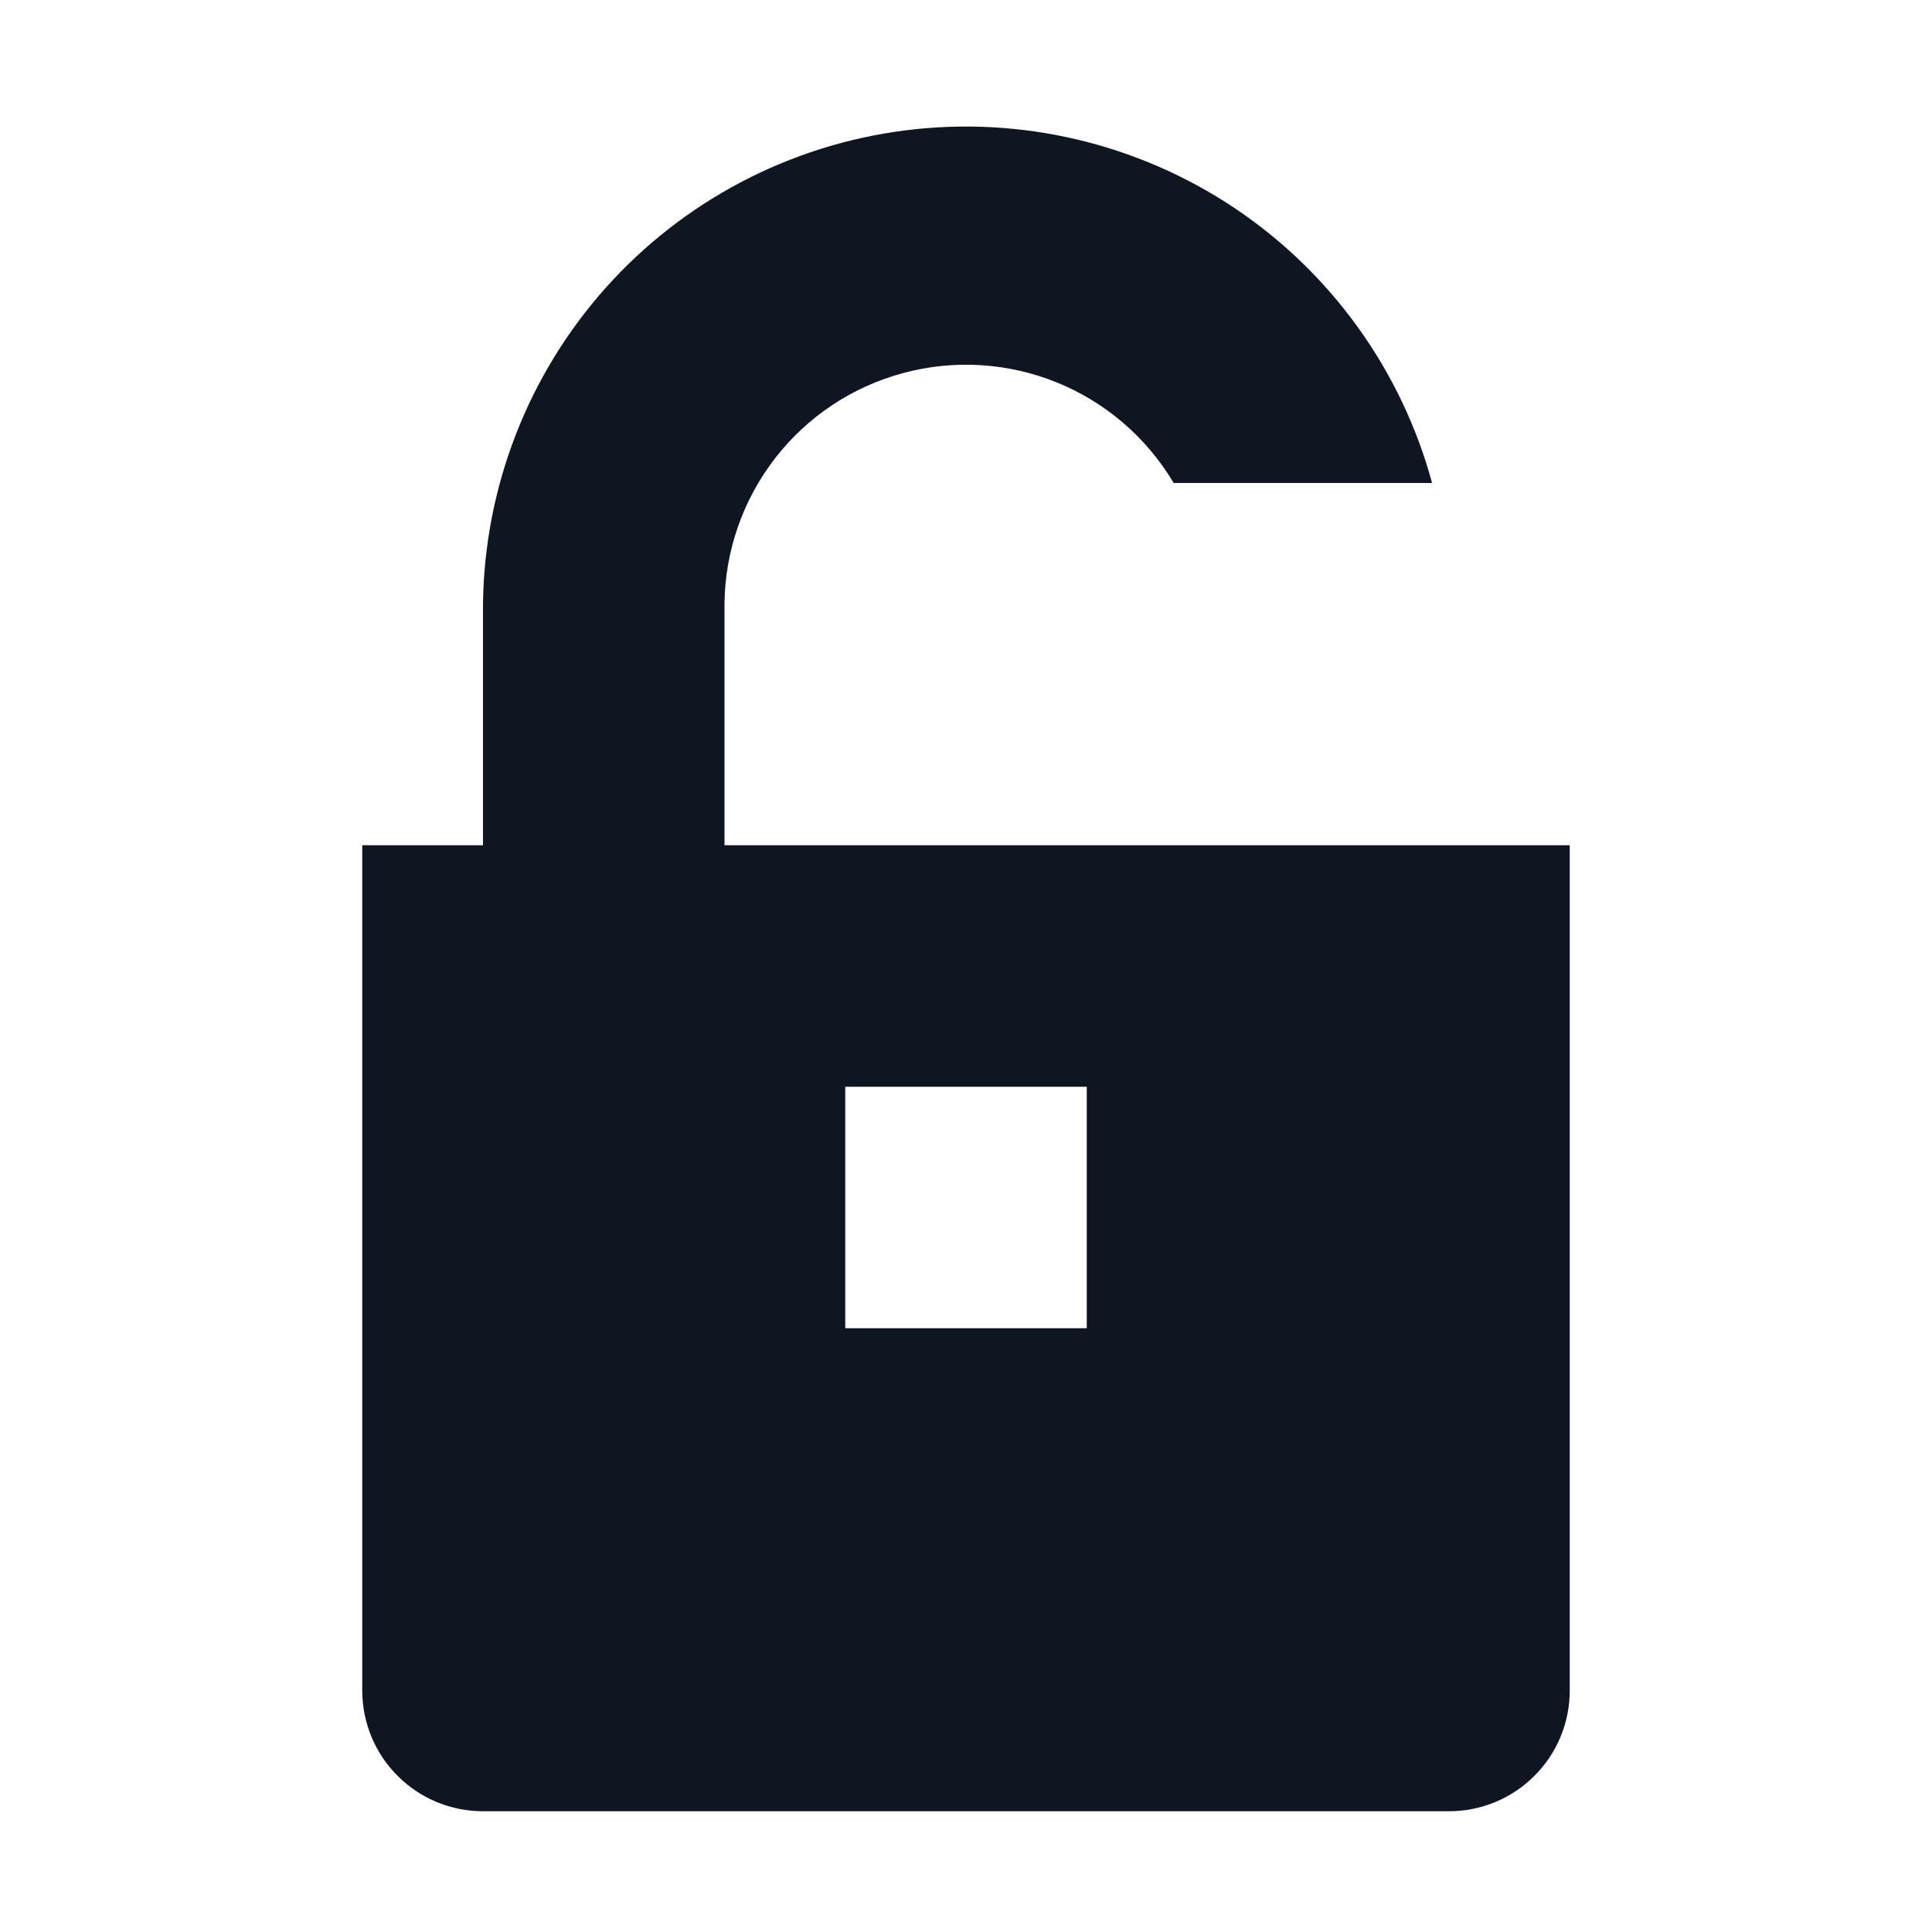 <svg width="16" height="16" viewBox="0 0 16 16" fill="none" xmlns="http://www.w3.org/2000/svg">
<path d="M6 7V5C6.004 4.564 6.152 4.14 6.419 3.795C6.686 3.45 7.059 3.202 7.481 3.089C7.902 2.976 8.349 3.003 8.754 3.168C9.158 3.332 9.497 3.625 9.72 4H11.86C11.607 3.069 11.026 2.26 10.224 1.723C9.422 1.187 8.452 0.958 7.495 1.08C6.537 1.202 5.656 1.666 5.014 2.386C4.372 3.107 4.012 4.035 4 5V7H3V14C3 14.265 3.105 14.52 3.293 14.707C3.48 14.895 3.735 15 4 15H12C12.265 15 12.52 14.895 12.707 14.707C12.895 14.52 13 14.265 13 14V7H6ZM9 11H7V9H9V11Z" fill="#0F1621"/>
</svg>
